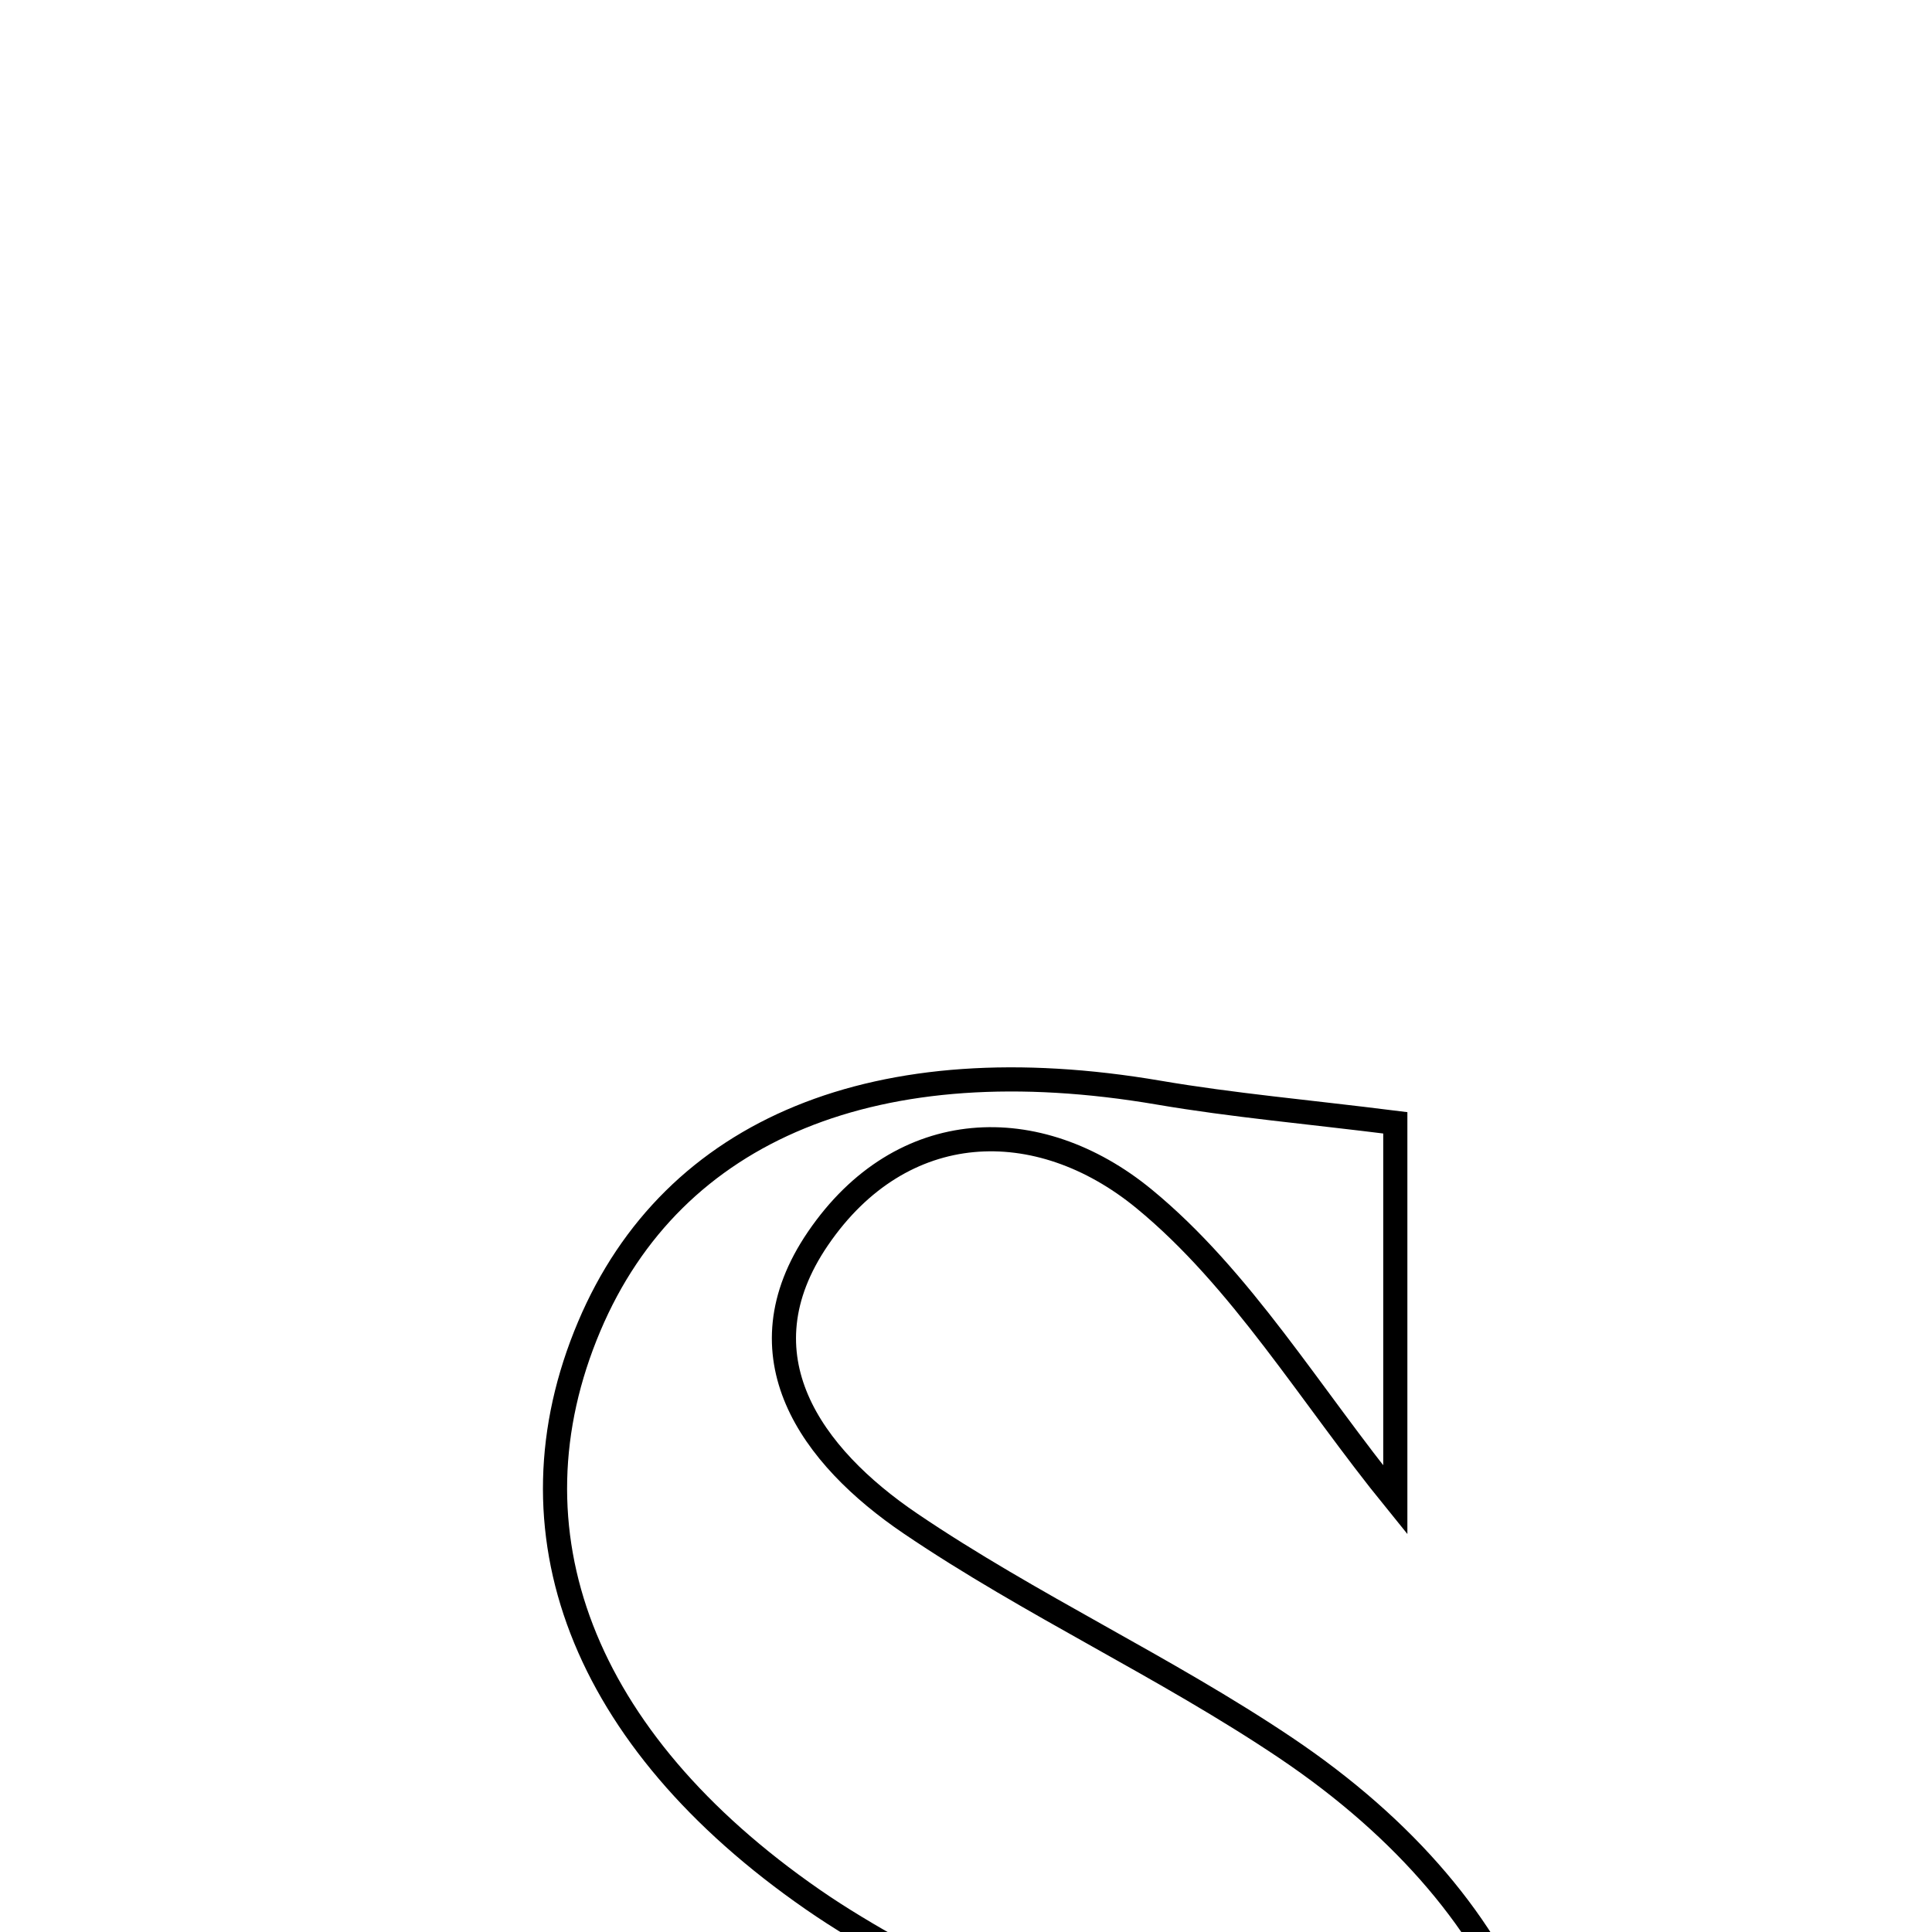 <svg xmlns="http://www.w3.org/2000/svg" viewBox="0.0 0.0 24.0 24.0" height="200px" width="200px"><path fill="none" stroke="black" stroke-width=".3" stroke-opacity="1.0"  filling="0" d="M14.393 13.573 C15.311 13.73 16.241 13.811 17.333 13.948 C17.333 15.344 17.333 16.984 17.333 18.633 C16.273 17.327 15.423 15.886 14.209 14.89 C12.896 13.814 11.201 13.862 10.162 15.384 C9.167 16.841 10.078 18.091 11.31 18.926 C12.806 19.94 14.471 20.704 15.972 21.713 C18.973 23.732 20.004 26.542 18.84 29.199 C17.78 31.619 14.47 33.108 11.329 32.455 C9.864 32.15 8.449 31.613 6.894 31.146 C6.828 29.749 6.763 28.377 6.656 26.146 C7.531 27.552 7.864 28.412 8.47 28.985 C9.451 29.912 10.556 31.205 11.711 31.319 C12.961 31.442 14.701 30.699 15.491 29.732 C15.916 29.211 15.11 27.126 14.299 26.292 C13.17 25.13 11.469 24.548 10.097 23.597 C7.218 21.603 6.247 19.012 7.319 16.478 C8.361 14.013 10.908 12.978 14.393 13.573"></path></svg>